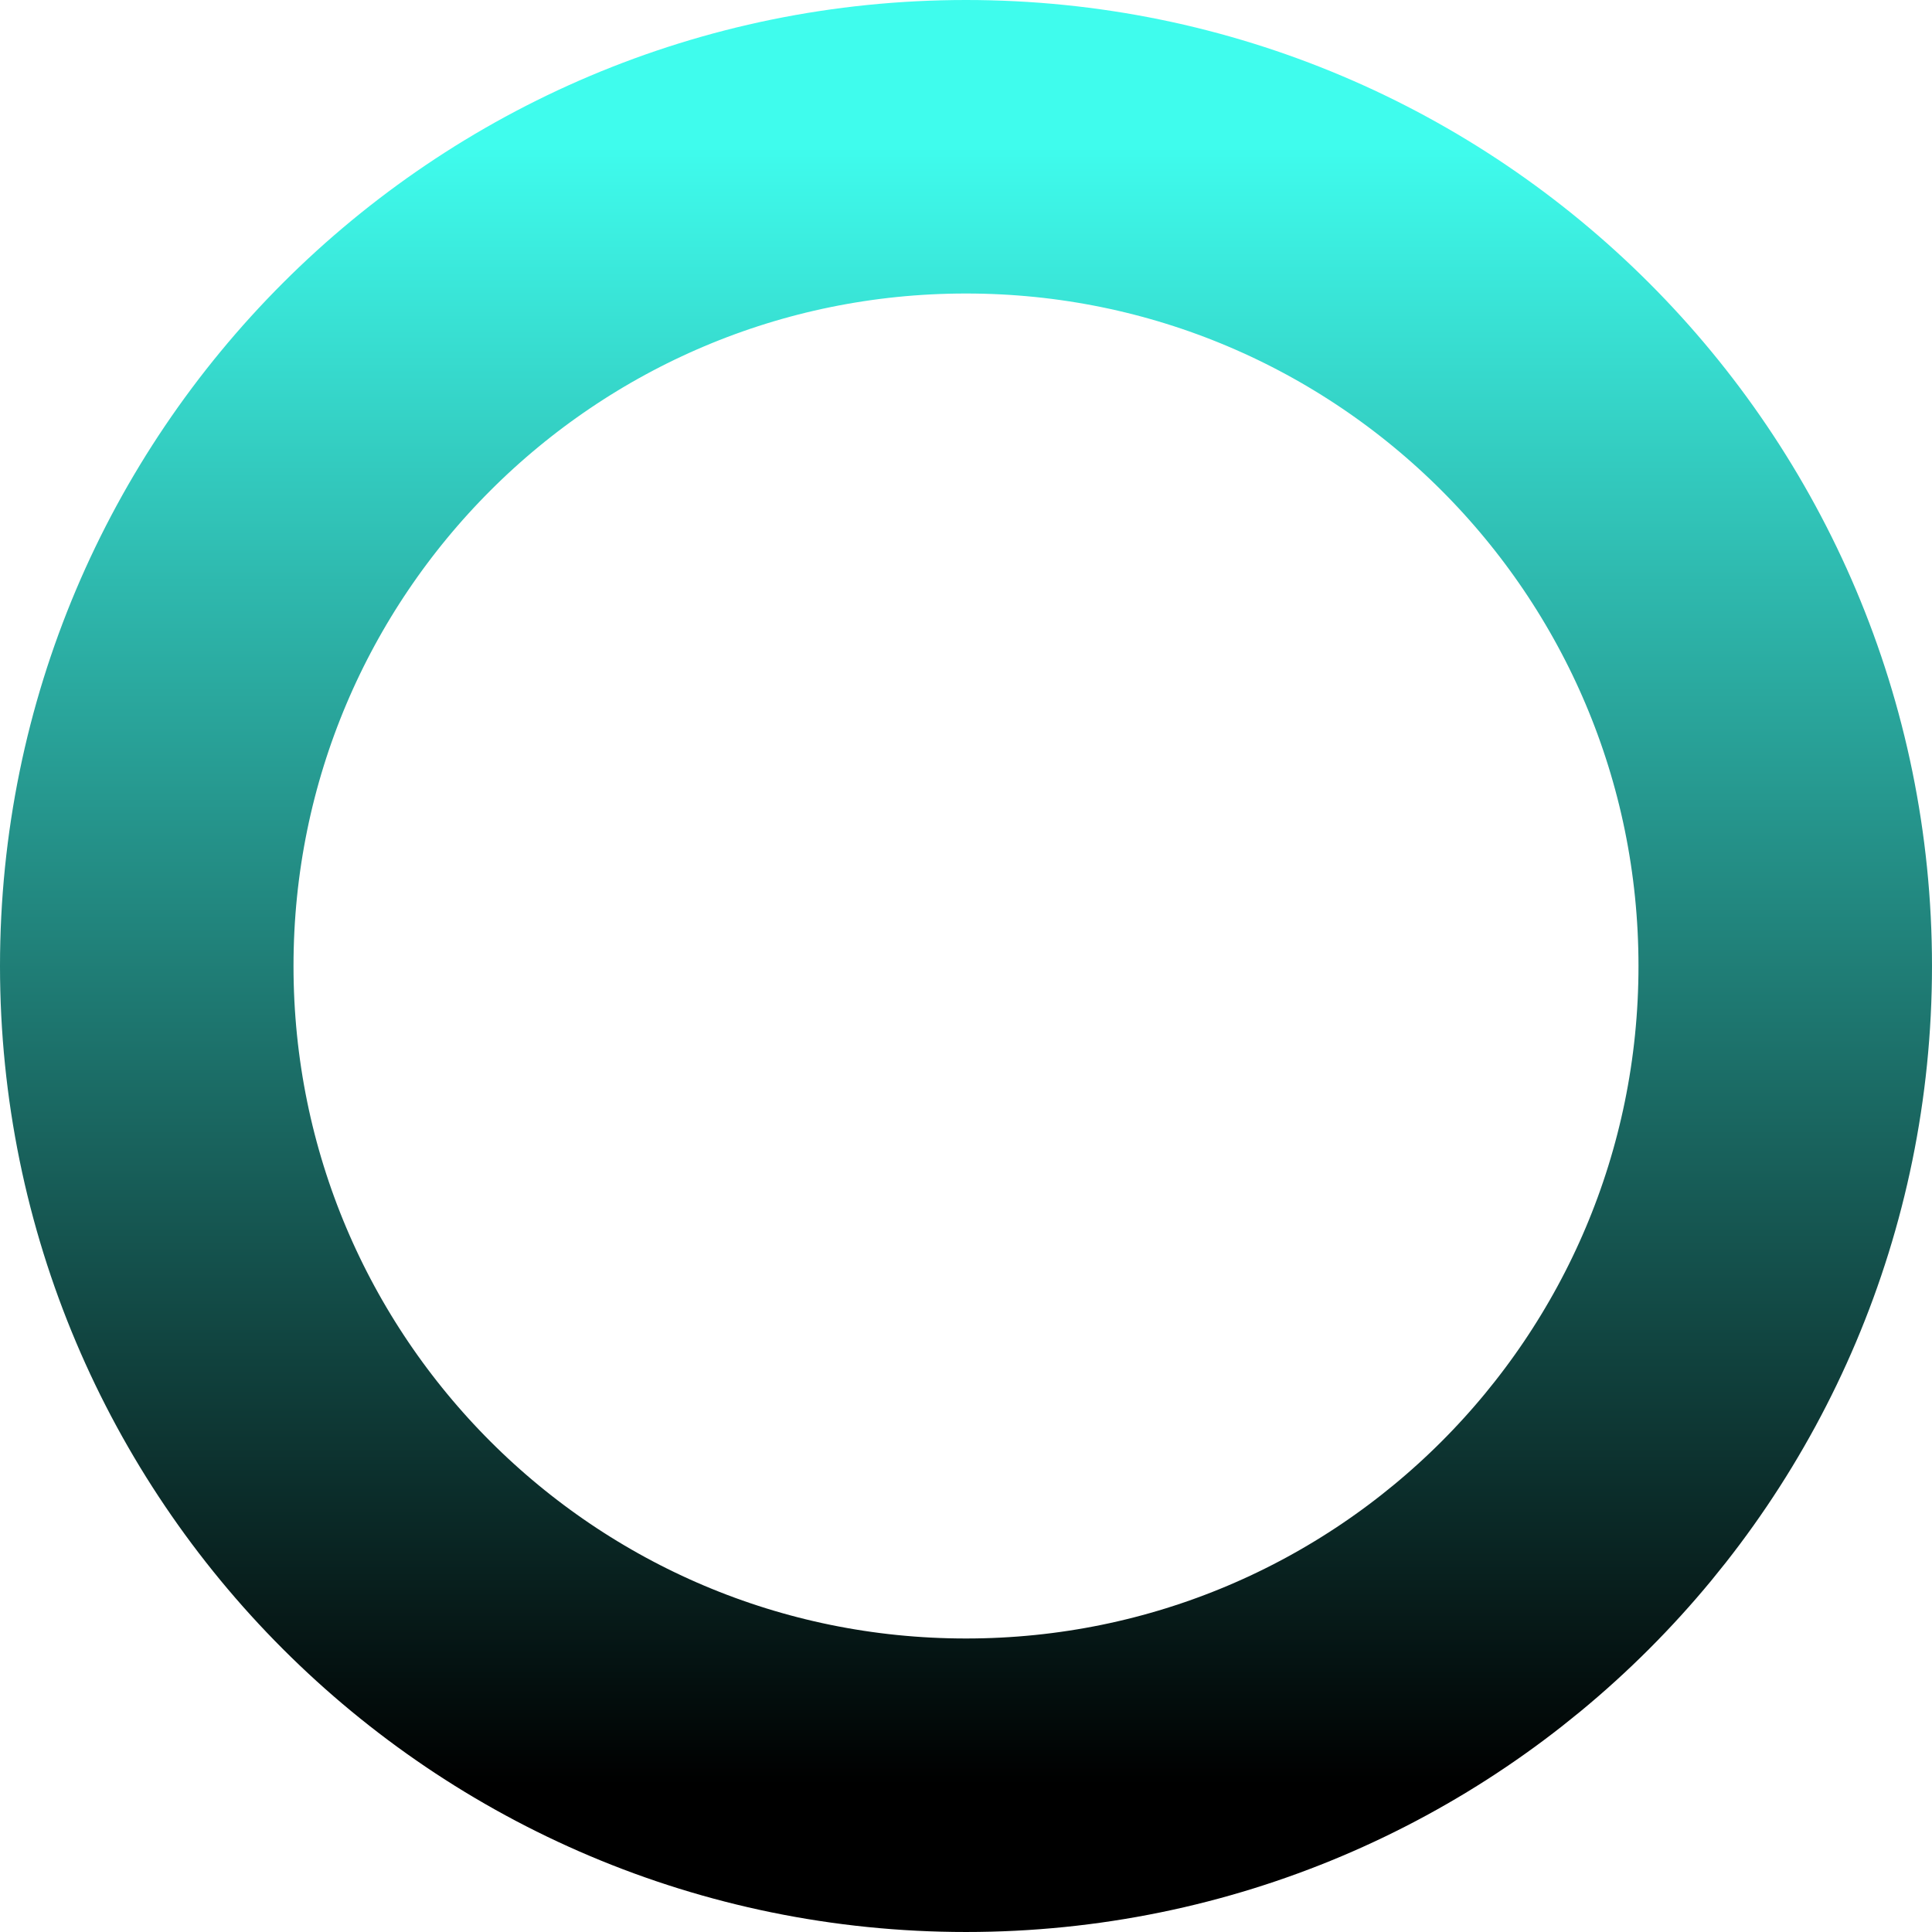<svg version="1.1" xmlns="http://www.w3.org/2000/svg" xmlns:xlink="http://www.w3.org/1999/xlink" width="263.301" height="263.301" viewBox="0,0,263.301,263.301"><defs><linearGradient x1="317.5" y1="65.85" x2="317.5" y2="289.15" gradientUnits="userSpaceOnUse" id="color-1"><stop offset="0" stop-color="#3ffced"/><stop offset="1" stop-color="#000000"/></linearGradient></defs><g transform="translate(-185.85,-45.85)"><g data-paper-data="{&quot;isPaintingLayer&quot;:true}" fill="none" fill-rule="nonzero" stroke="url(#color-1)" stroke-width="40" stroke-linecap="butt" stroke-linejoin="miter" stroke-miterlimit="10" stroke-dasharray="" stroke-dashoffset="0" style="mix-blend-mode: normal"><path d="M317.5,289.15c-61.663,0 -111.65,-49.988 -111.65,-111.65c0,-61.663 49.988,-111.65 111.65,-111.65c61.663,0 111.65,49.988 111.65,111.65c0,61.663 -49.988,111.65 -111.65,111.65z"/></g></g></svg>